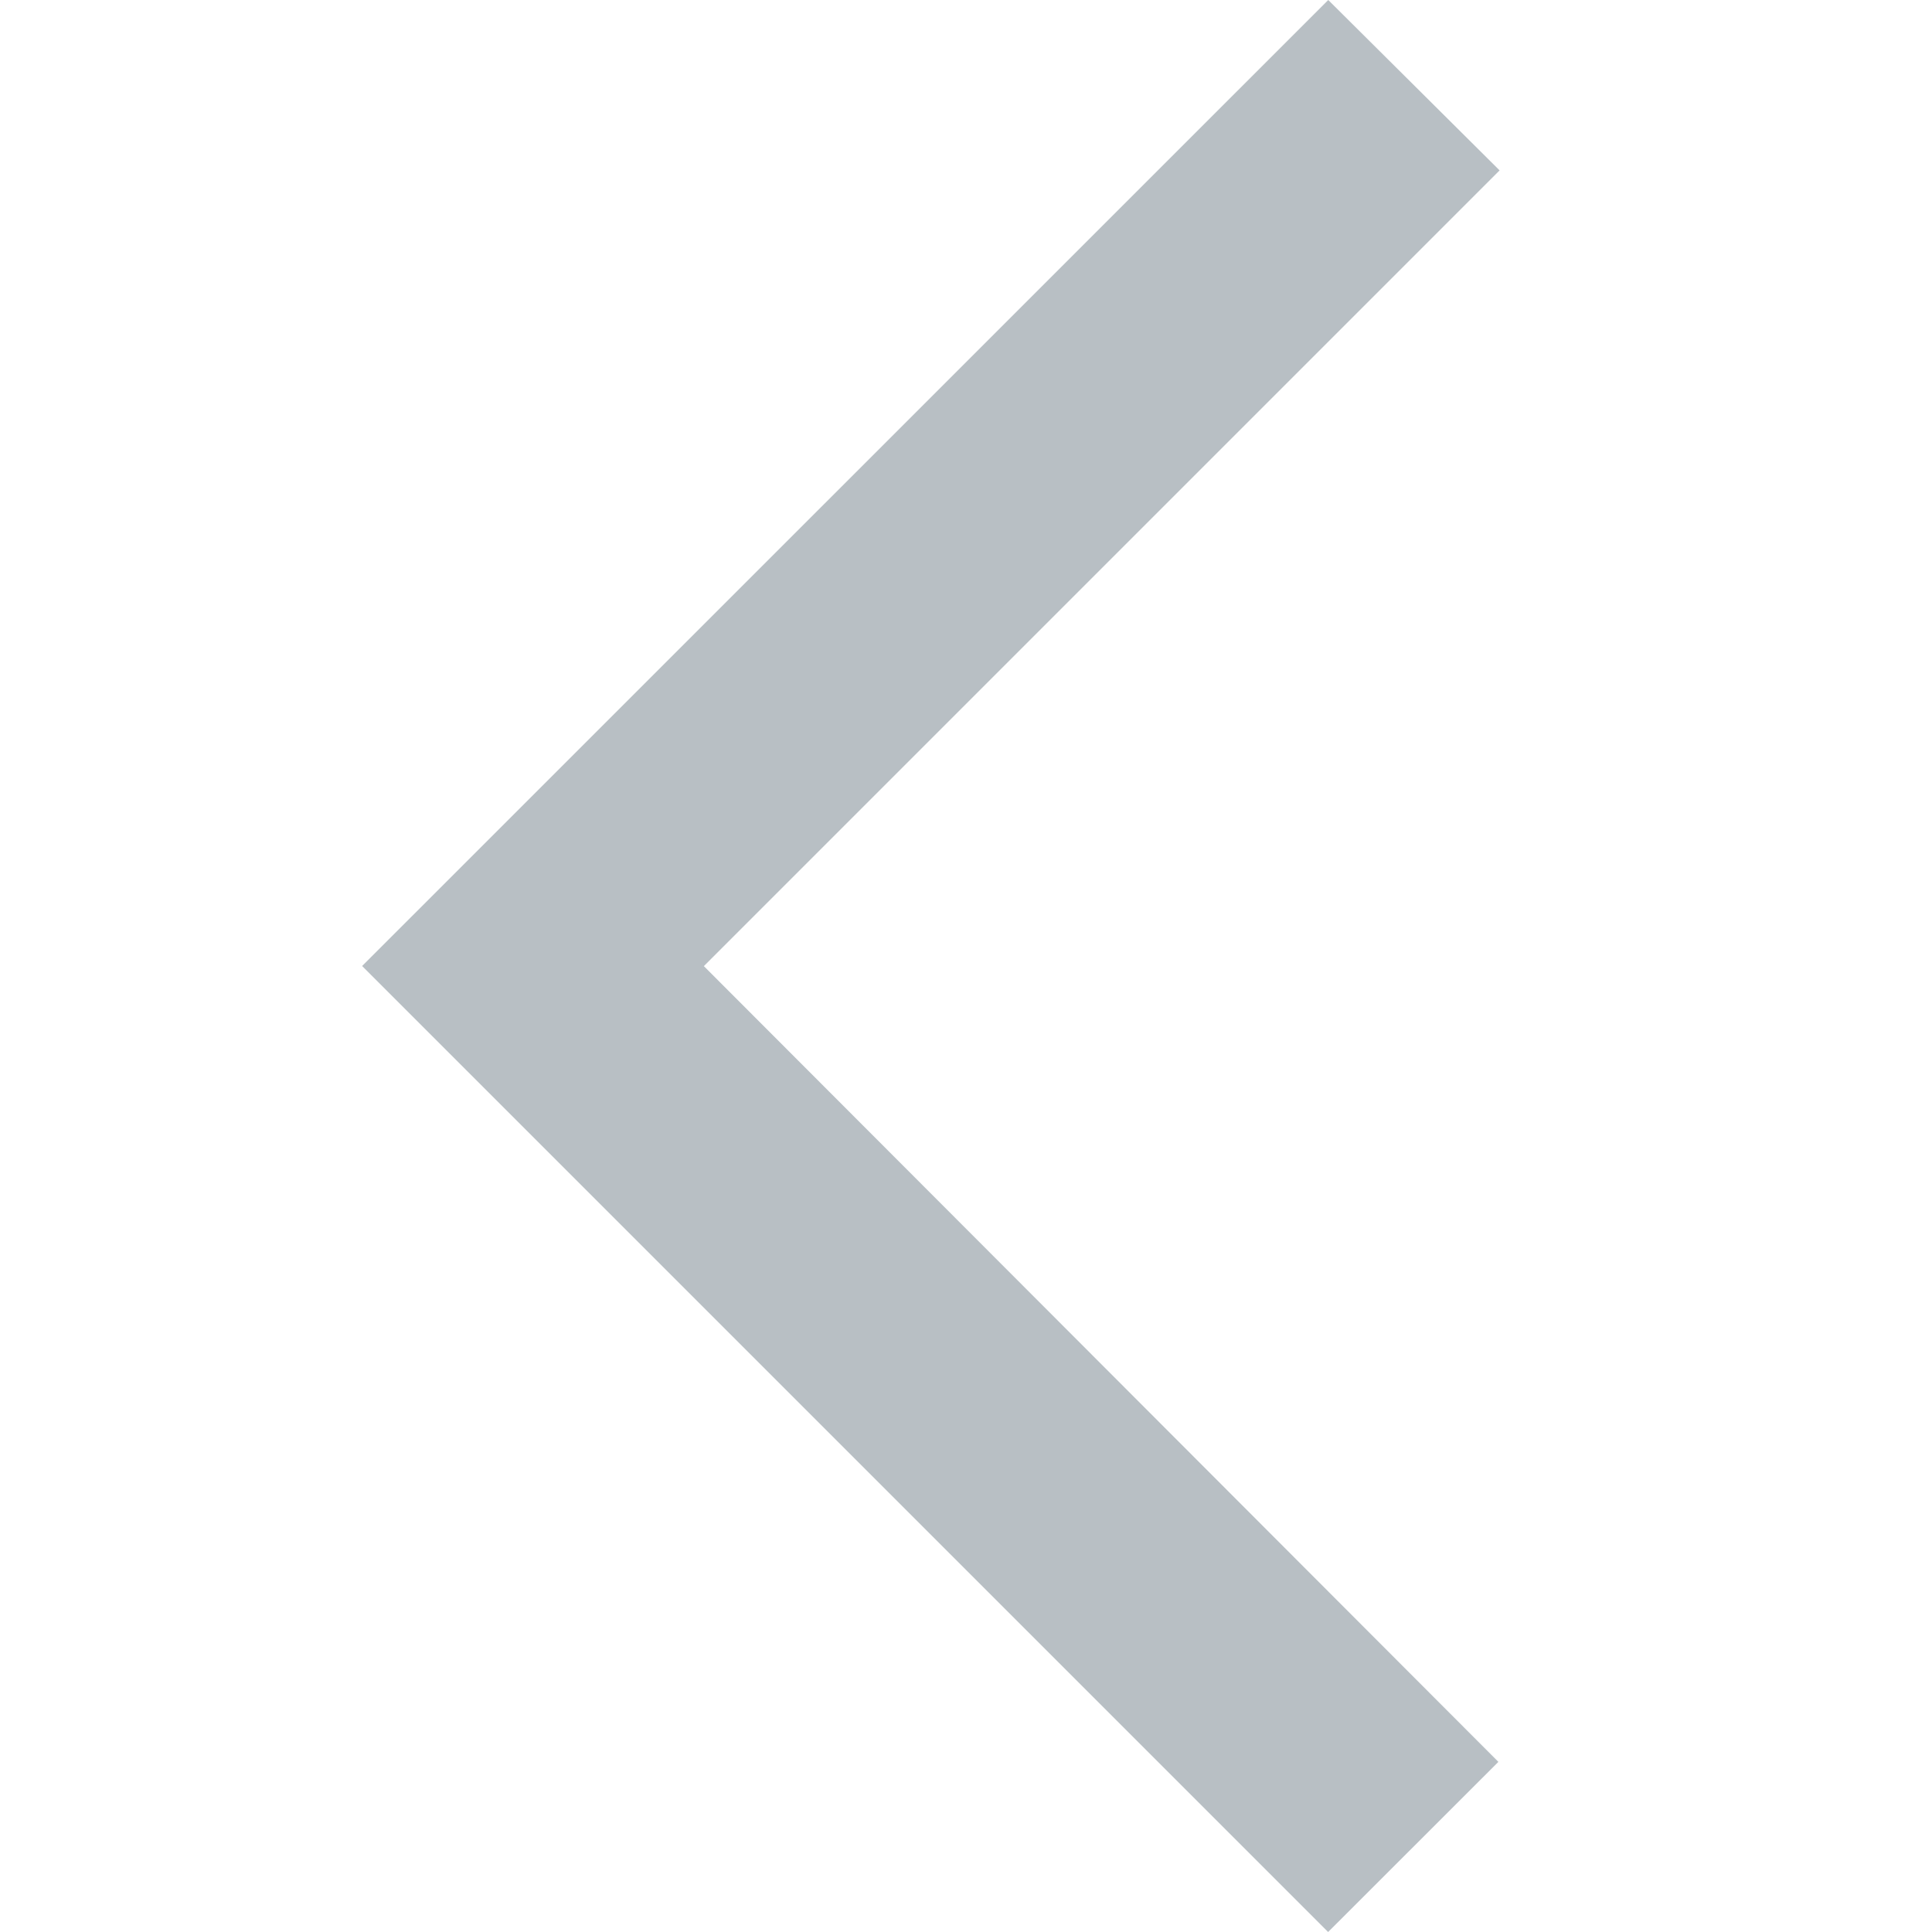<svg height="16" viewBox="0 0 16 16" width="16" xmlns="http://www.w3.org/2000/svg"><path d="m4.42 0-1.419 1.411 6.59 6.59-6.58 6.59 1.41 1.409 8-8z" fill="#b8bfc4" fill-rule="evenodd" transform="matrix(-1 0 0 1 15.42 0)"/></svg>